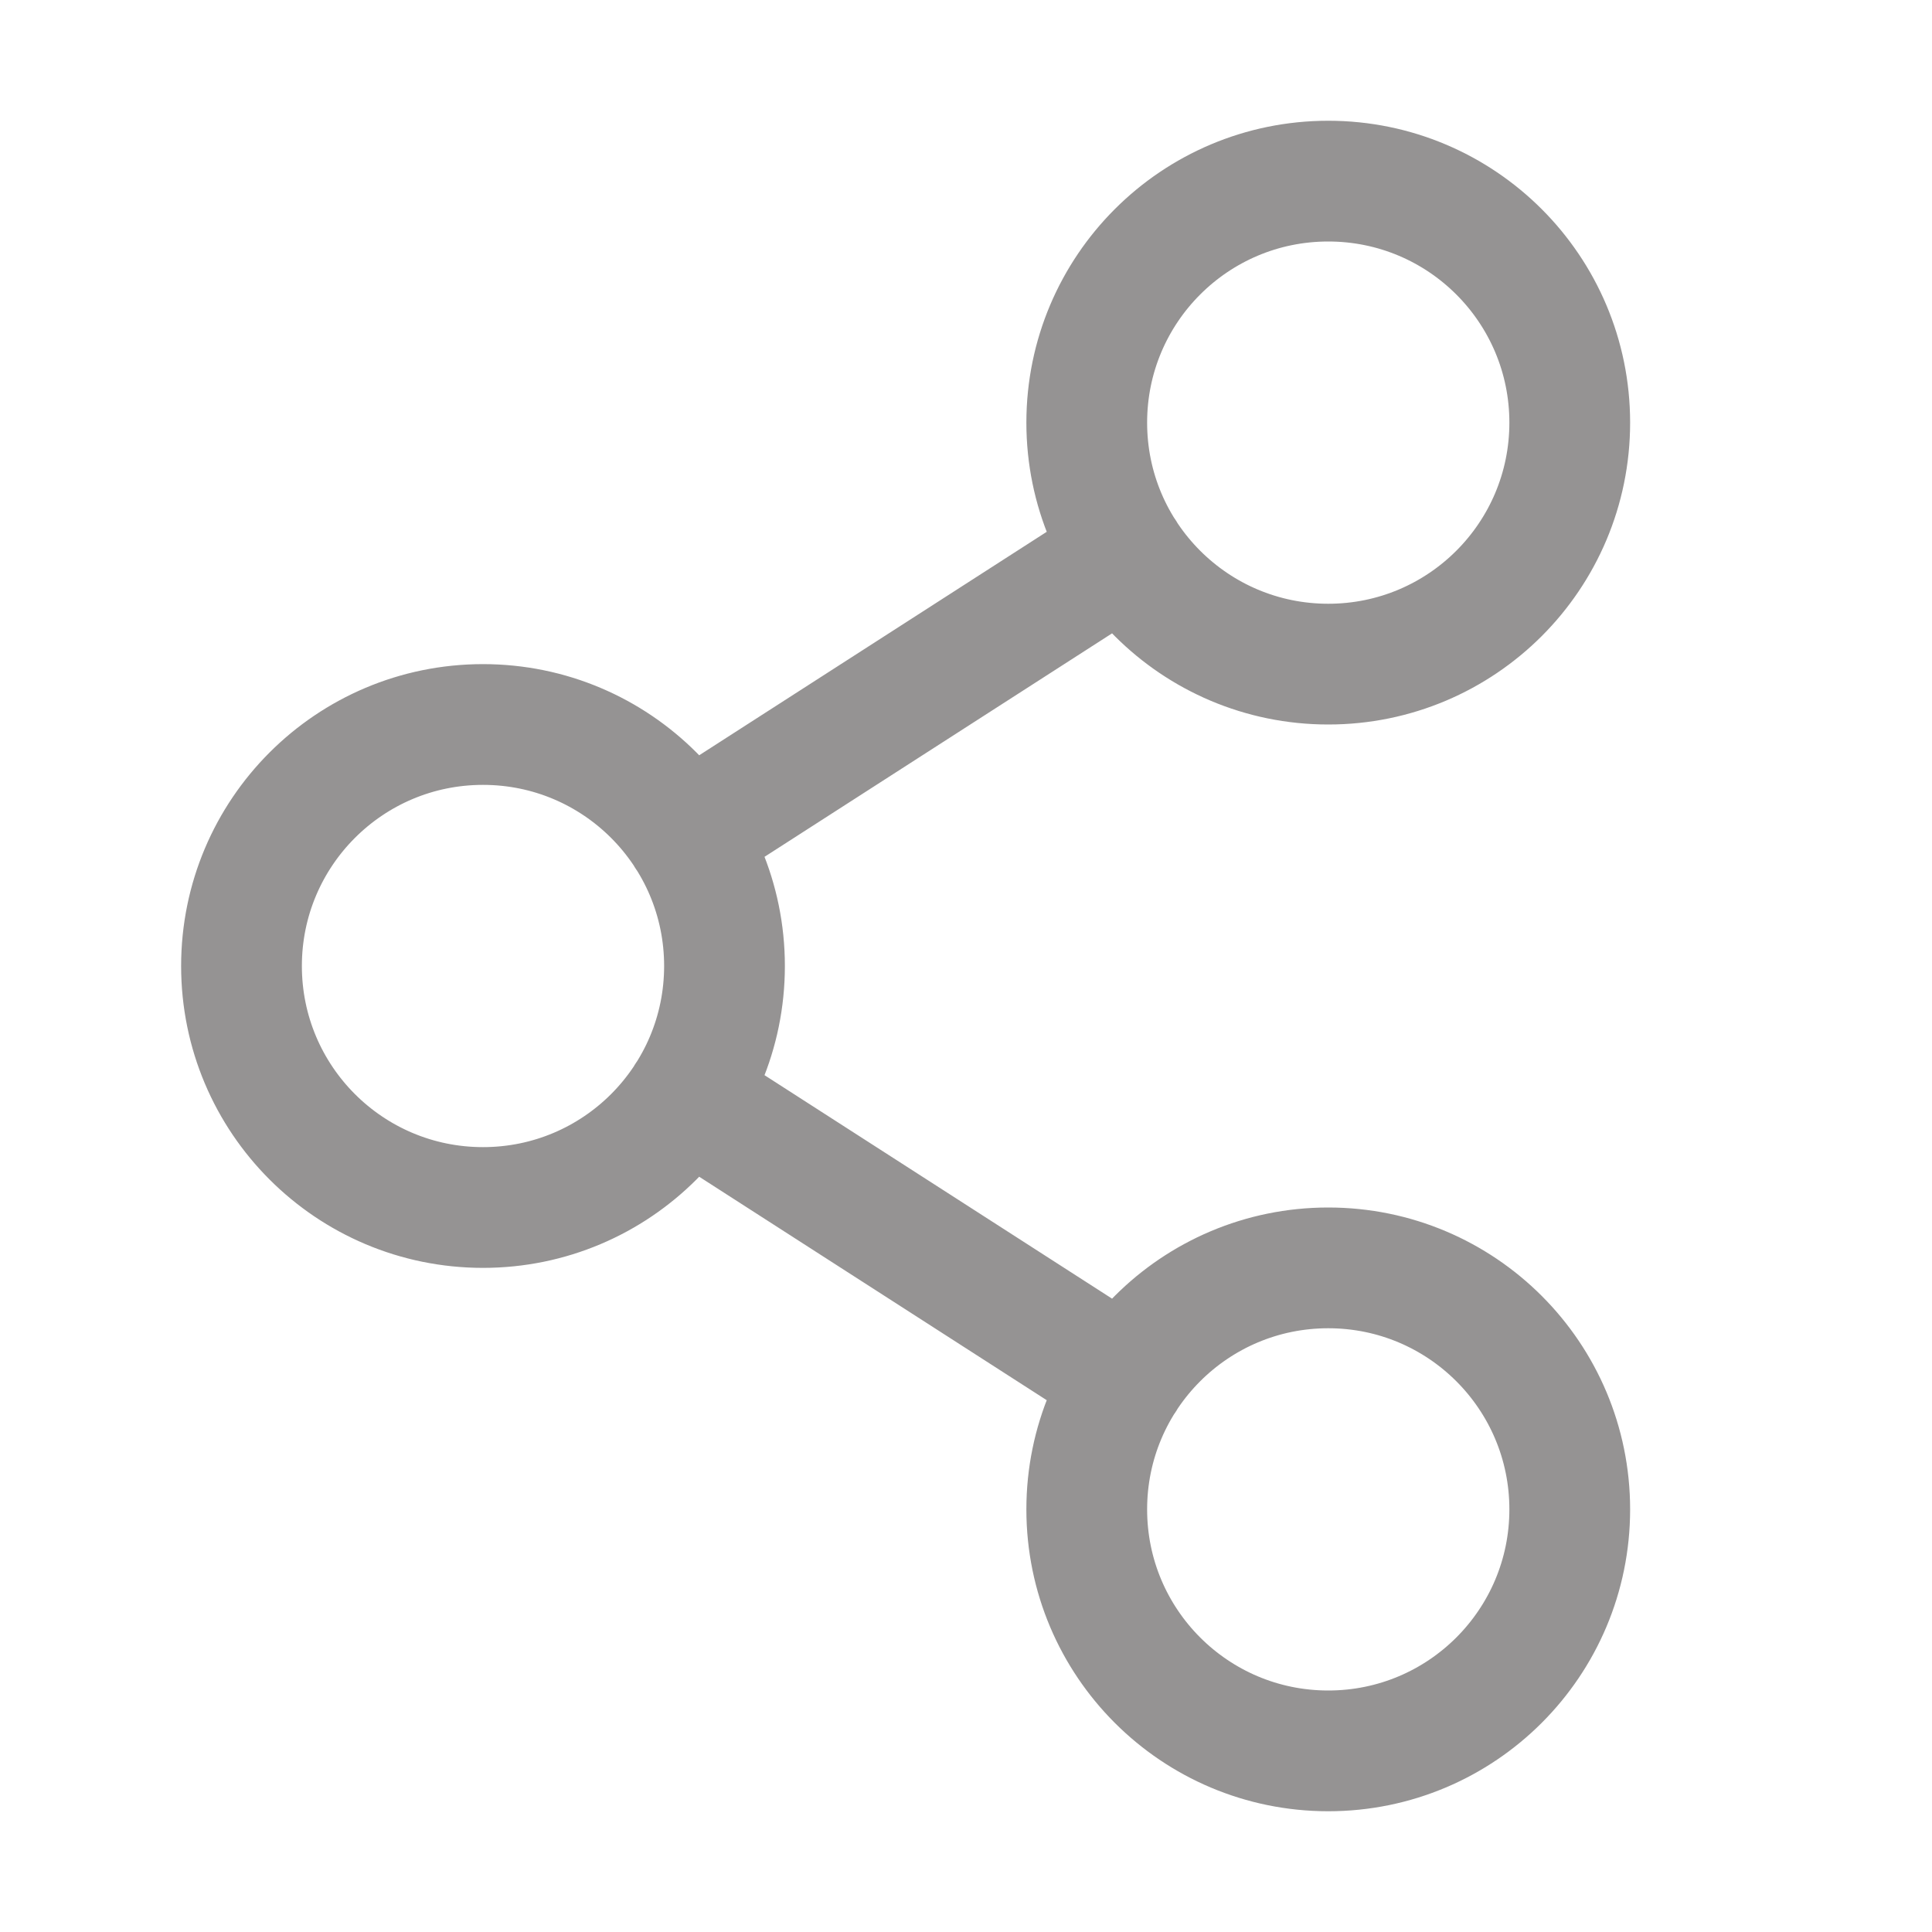 <svg width="16" height="16" viewBox="0 0 16 16" fill="none" xmlns="http://www.w3.org/2000/svg">
<g clip-path="url(#clip0_3124_25)">
<path d="M9.318 4.581L5.682 6.919M5.682 9.081L9.318 11.419M6 8C6 9.105 5.105 10 4 10C2.895 10 2 9.105 2 8C2 6.895 2.895 6 4 6C5.105 6 6 6.895 6 8ZM13 12.5C13 13.605 12.105 14.5 11 14.5C9.895 14.5 9 13.605 9 12.5C9 11.395 9.895 10.5 11 10.5C12.105 10.5 13 11.395 13 12.5ZM13 3.5C13 4.605 12.105 5.5 11 5.5C9.895 5.5 9 4.605 9 3.5C9 2.395 9.895 1.5 11 1.5C12.105 1.5 13 2.395 13 3.5Z" stroke="#959393" stroke-linecap="round" stroke-linejoin="round"/>
</g>
<defs>
<clipPath id="clip0_3124_25">
<rect width="16" height="16" fill="white"/>
</clipPath>
</defs>
</svg>
